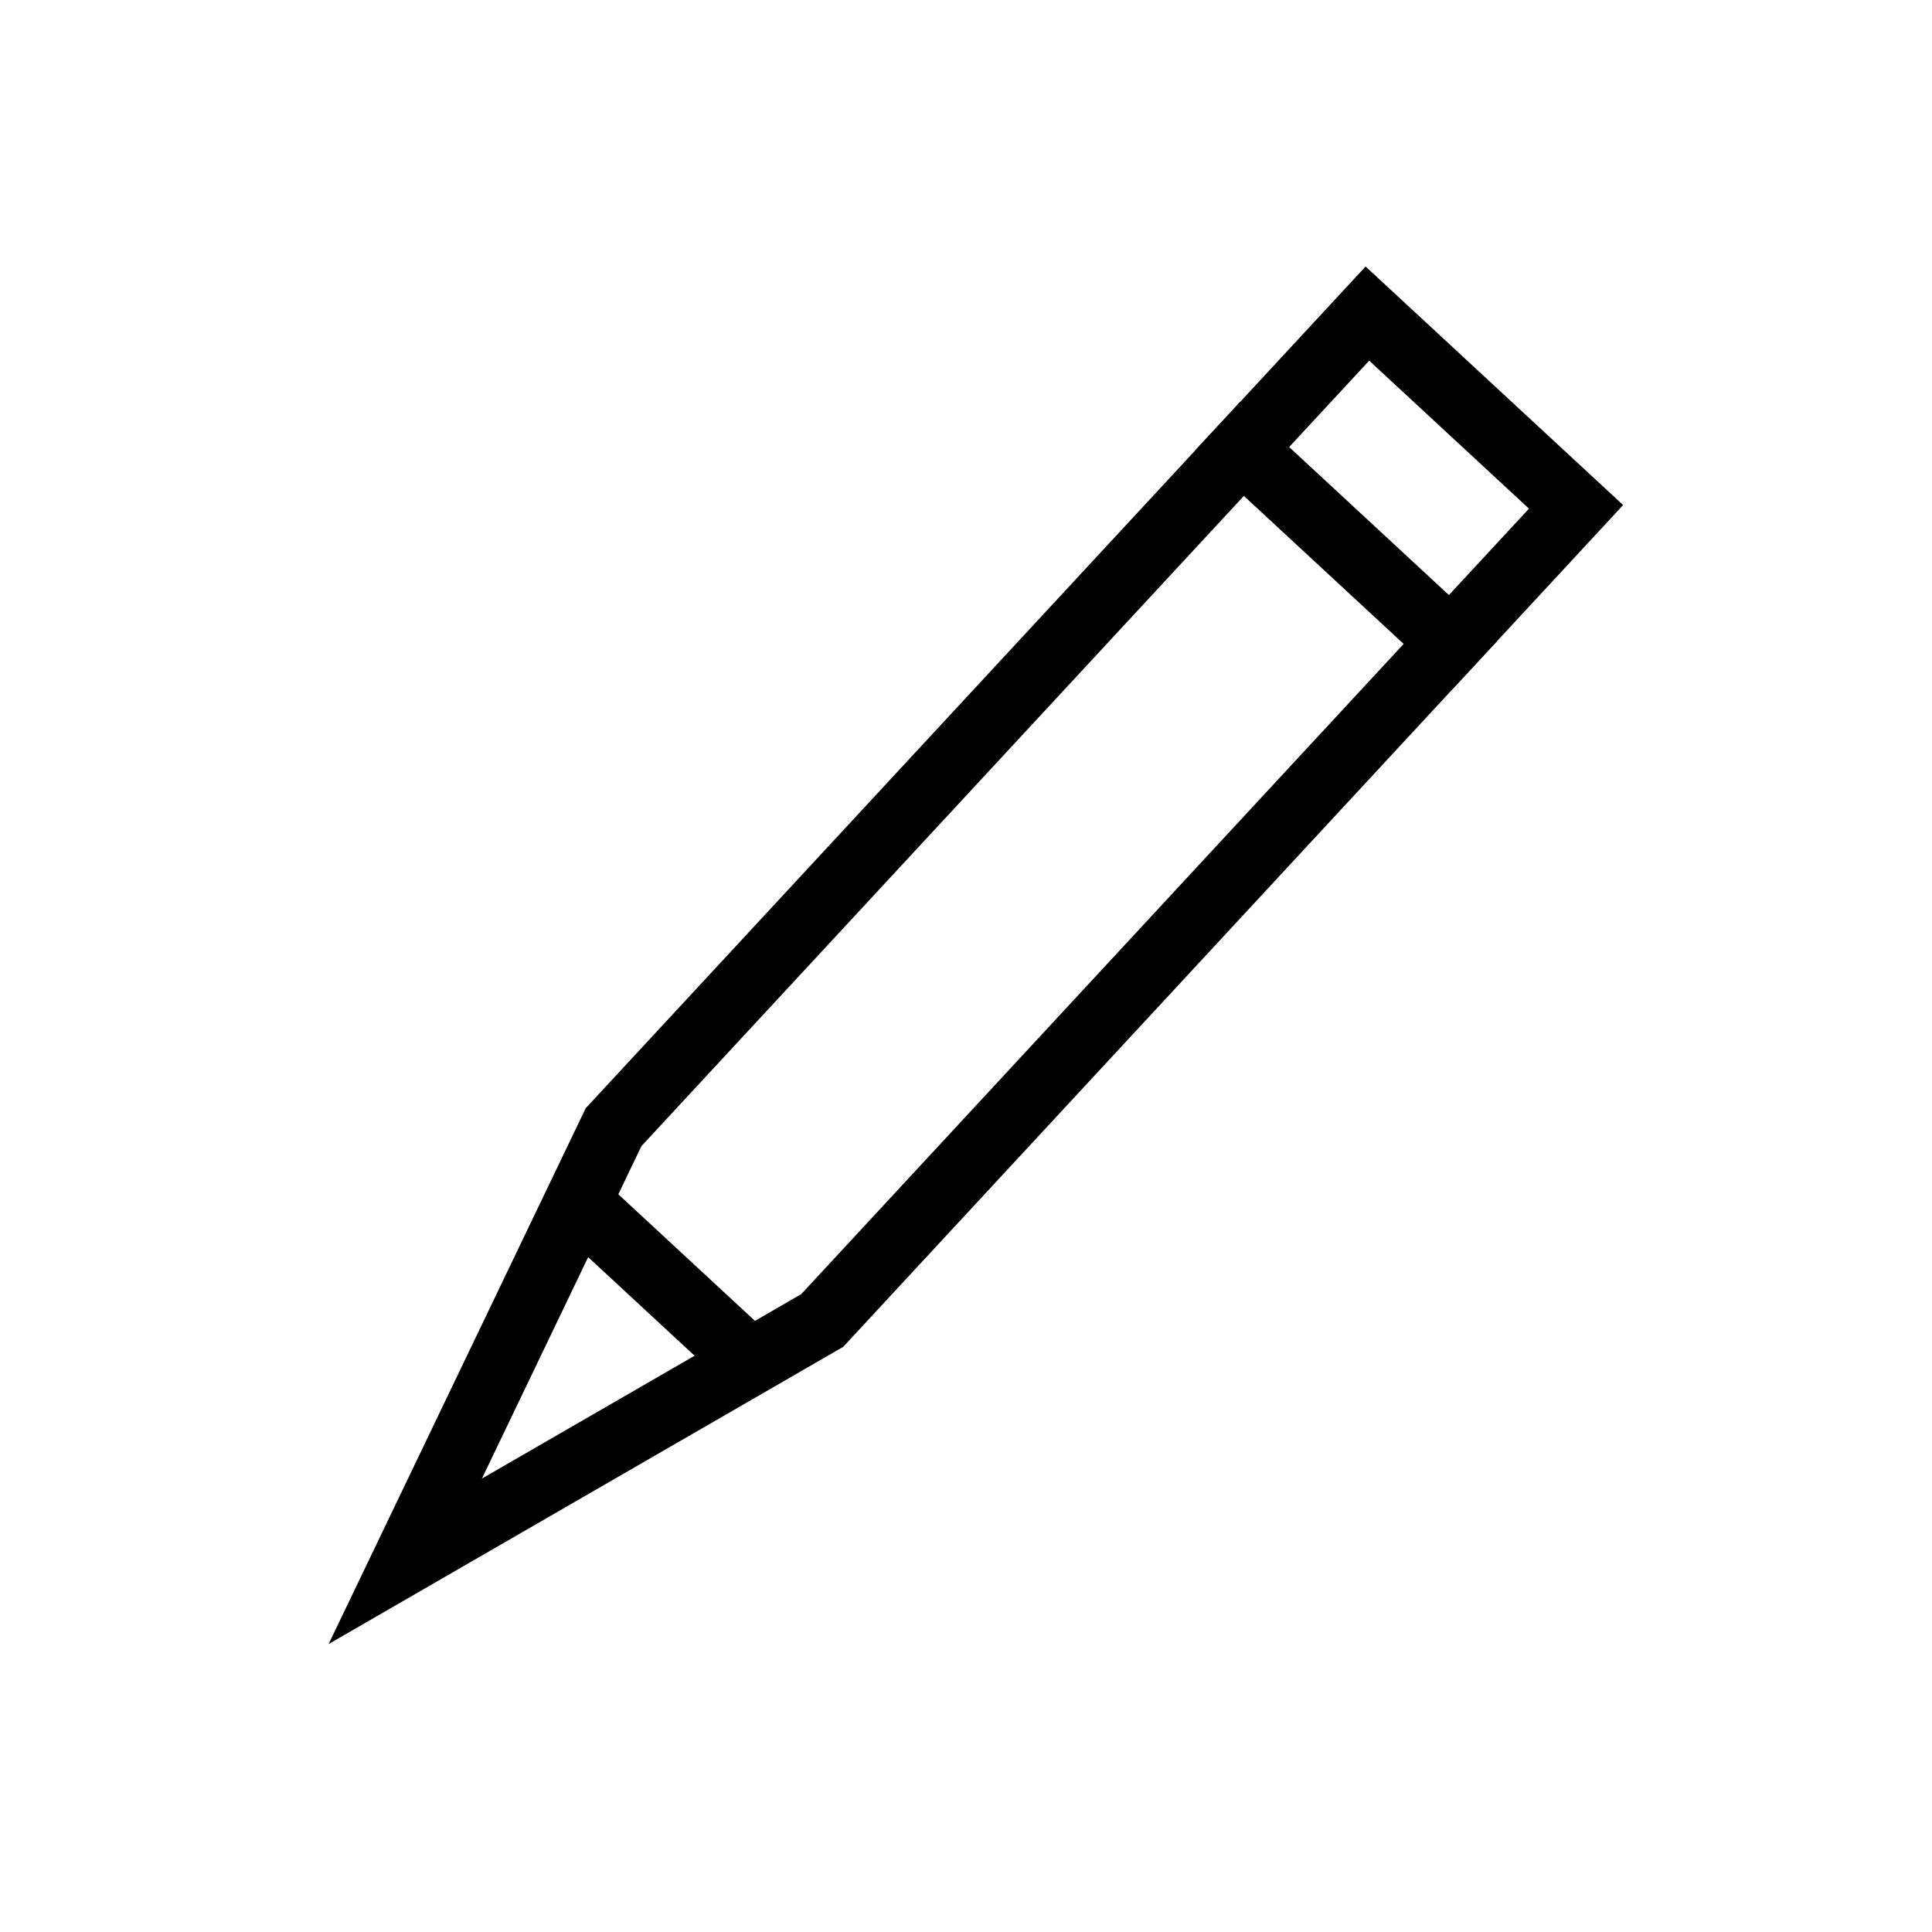 <svg width="29" height="29" viewBox="0 0 29 29" fill="none" xmlns="http://www.w3.org/2000/svg">
<path d="M20.525 4.707L23.657 7.608L12.342 19.821L6.083 23.436L9.21 16.919L20.525 4.707Z" stroke="black"/>
<line x1="18.277" y1="6.397" x2="22.142" y2="9.978" stroke="black"/>
<line x1="8.807" y1="18.169" x2="11.127" y2="20.318" stroke="black"/>
</svg>
